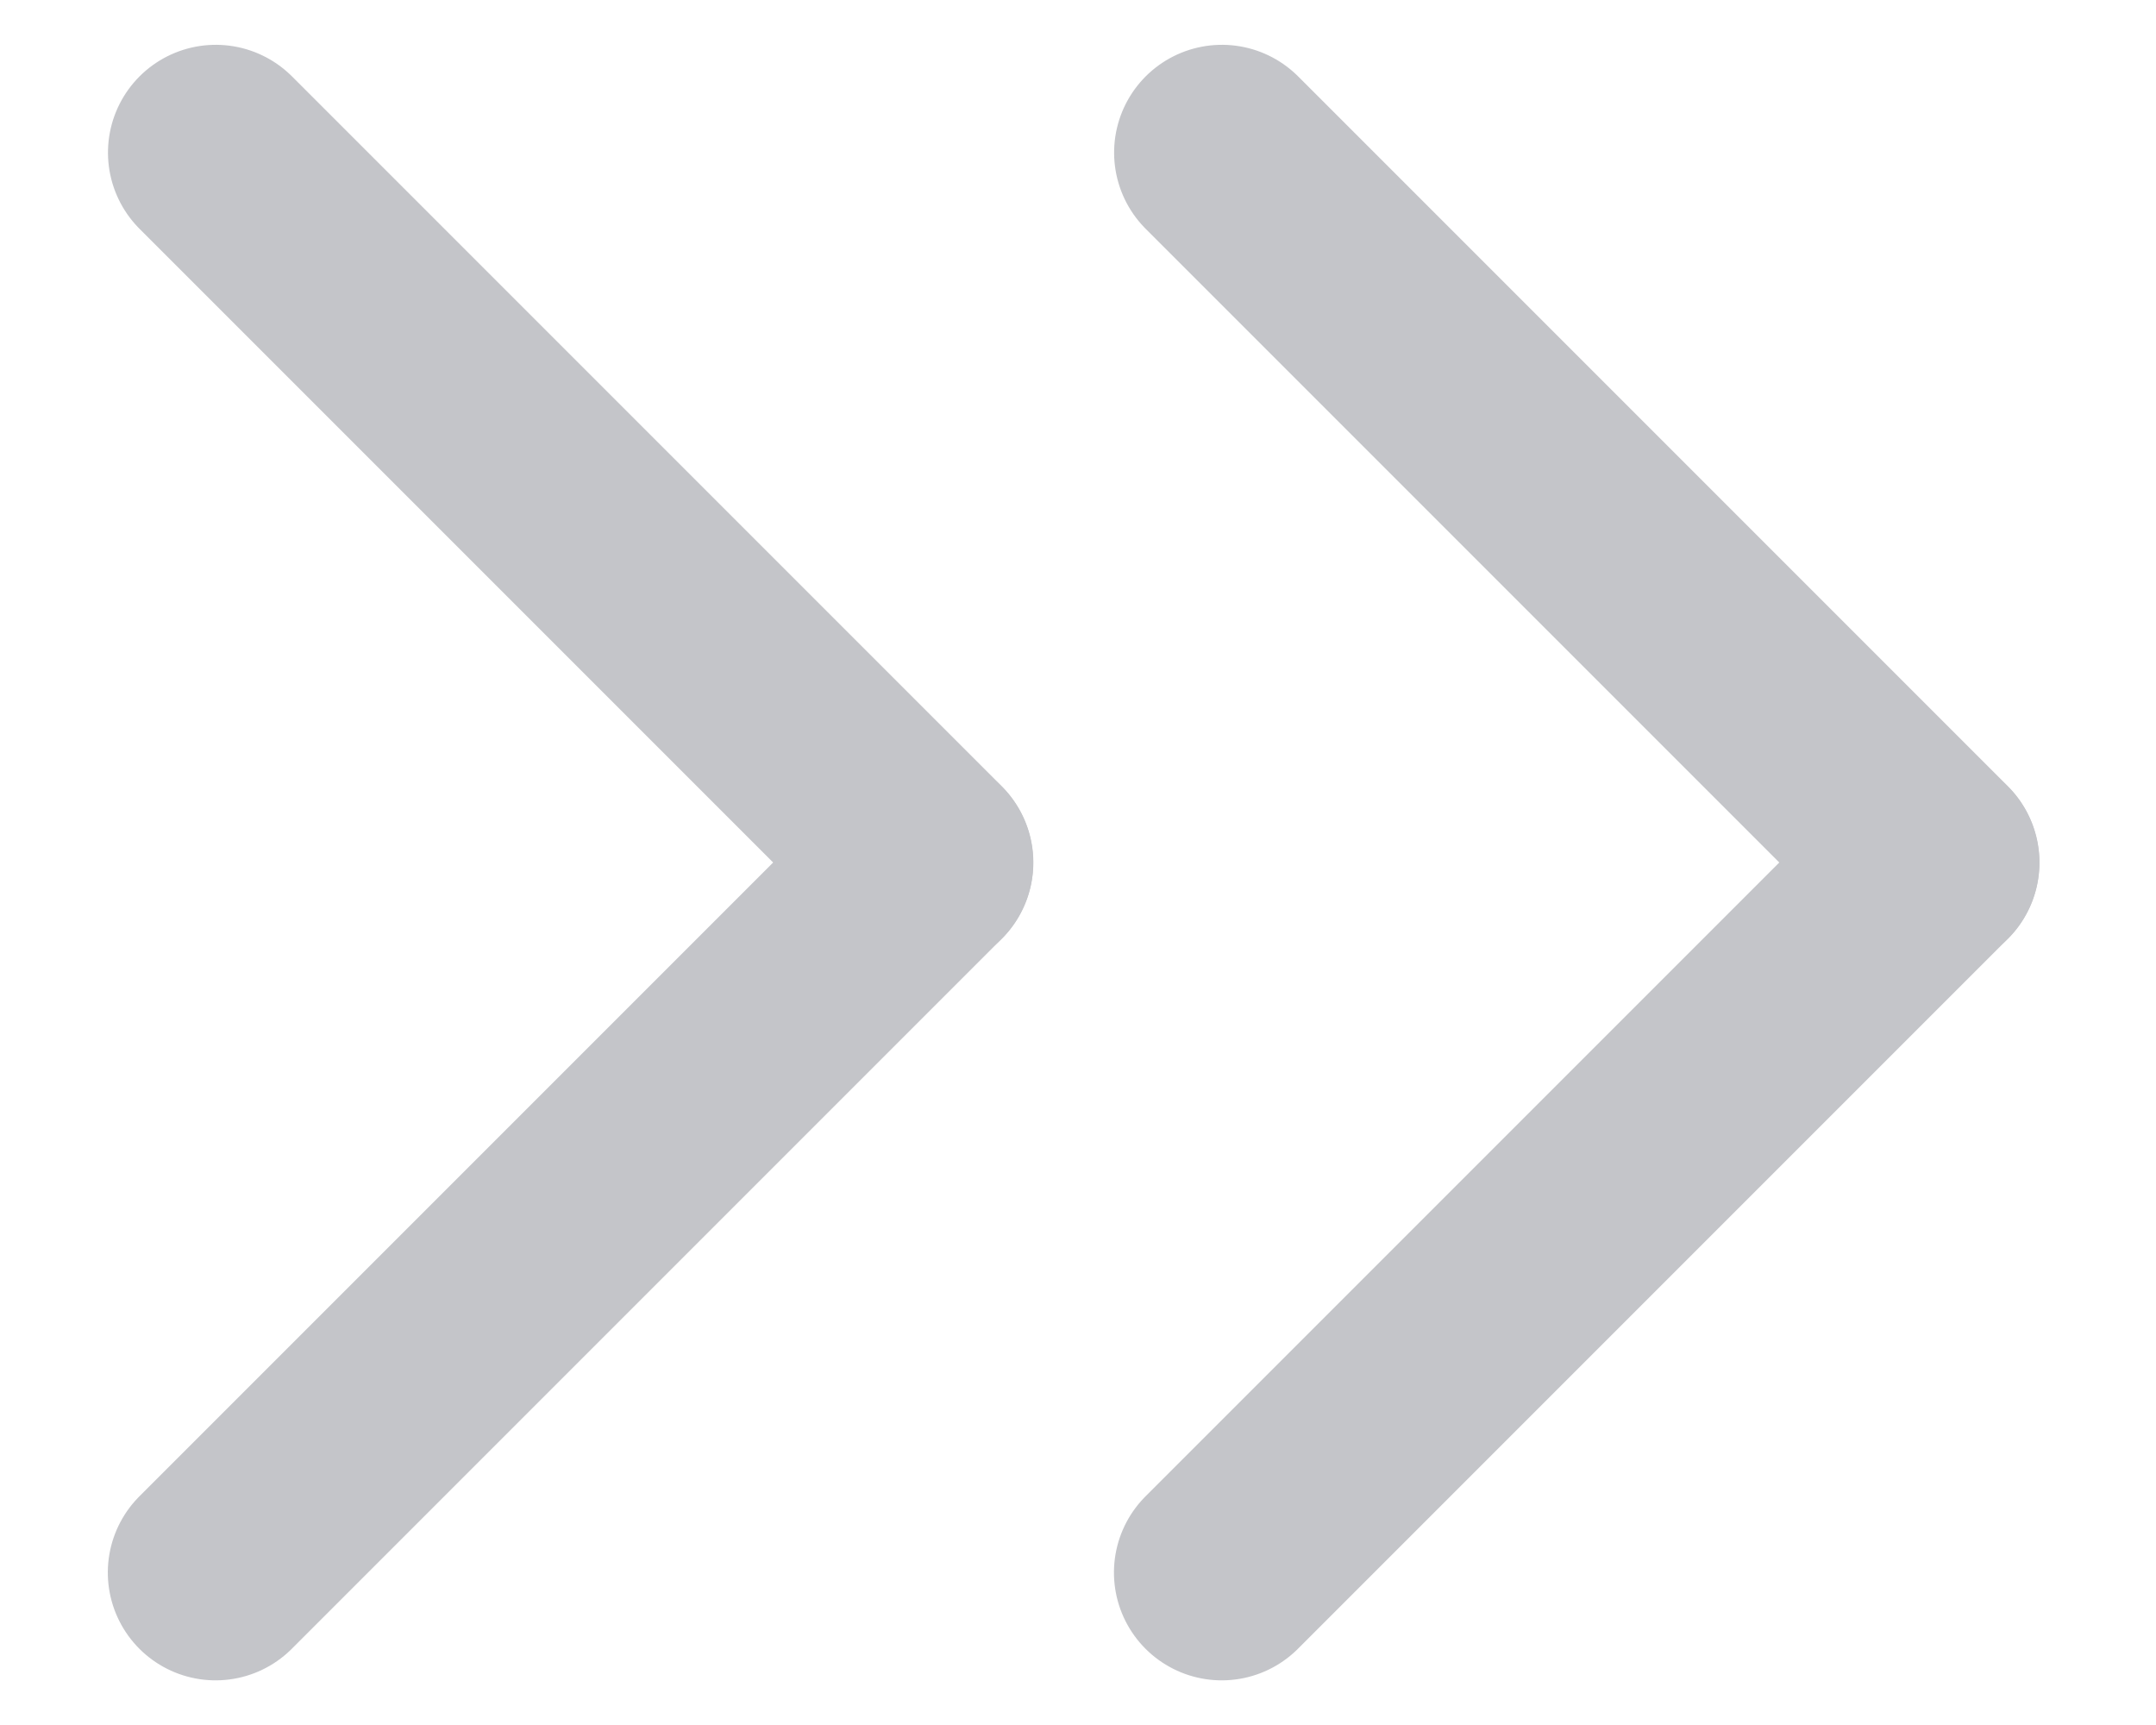 <svg width="15" height="12" viewBox="0 0 15 12" fill="none" xmlns="http://www.w3.org/2000/svg">
<line x1="0.75" y1="-0.75" x2="7.735" y2="-0.75" transform="matrix(-0.707 -0.707 0.707 -0.707 7.5 6)" stroke="#C4C5C9" stroke-width="1.5" stroke-linecap="round"/>
<line x1="0.75" y1="-0.75" x2="7.735" y2="-0.75" transform="matrix(0.707 -0.707 0.707 0.707 1.5 12)" stroke="#C4C5C9" stroke-width="1.5" stroke-linecap="round"/>
<line x1="0.75" y1="-0.75" x2="7.735" y2="-0.75" transform="matrix(-0.707 -0.707 0.707 -0.707 14.5 6)" stroke="#C4C5C9" stroke-width="1.5" stroke-linecap="round"/>
<line x1="0.75" y1="-0.75" x2="7.735" y2="-0.75" transform="matrix(0.707 -0.707 0.707 0.707 8.5 12)" stroke="#C4C5C9" stroke-width="1.5" stroke-linecap="round"/>
</svg>
